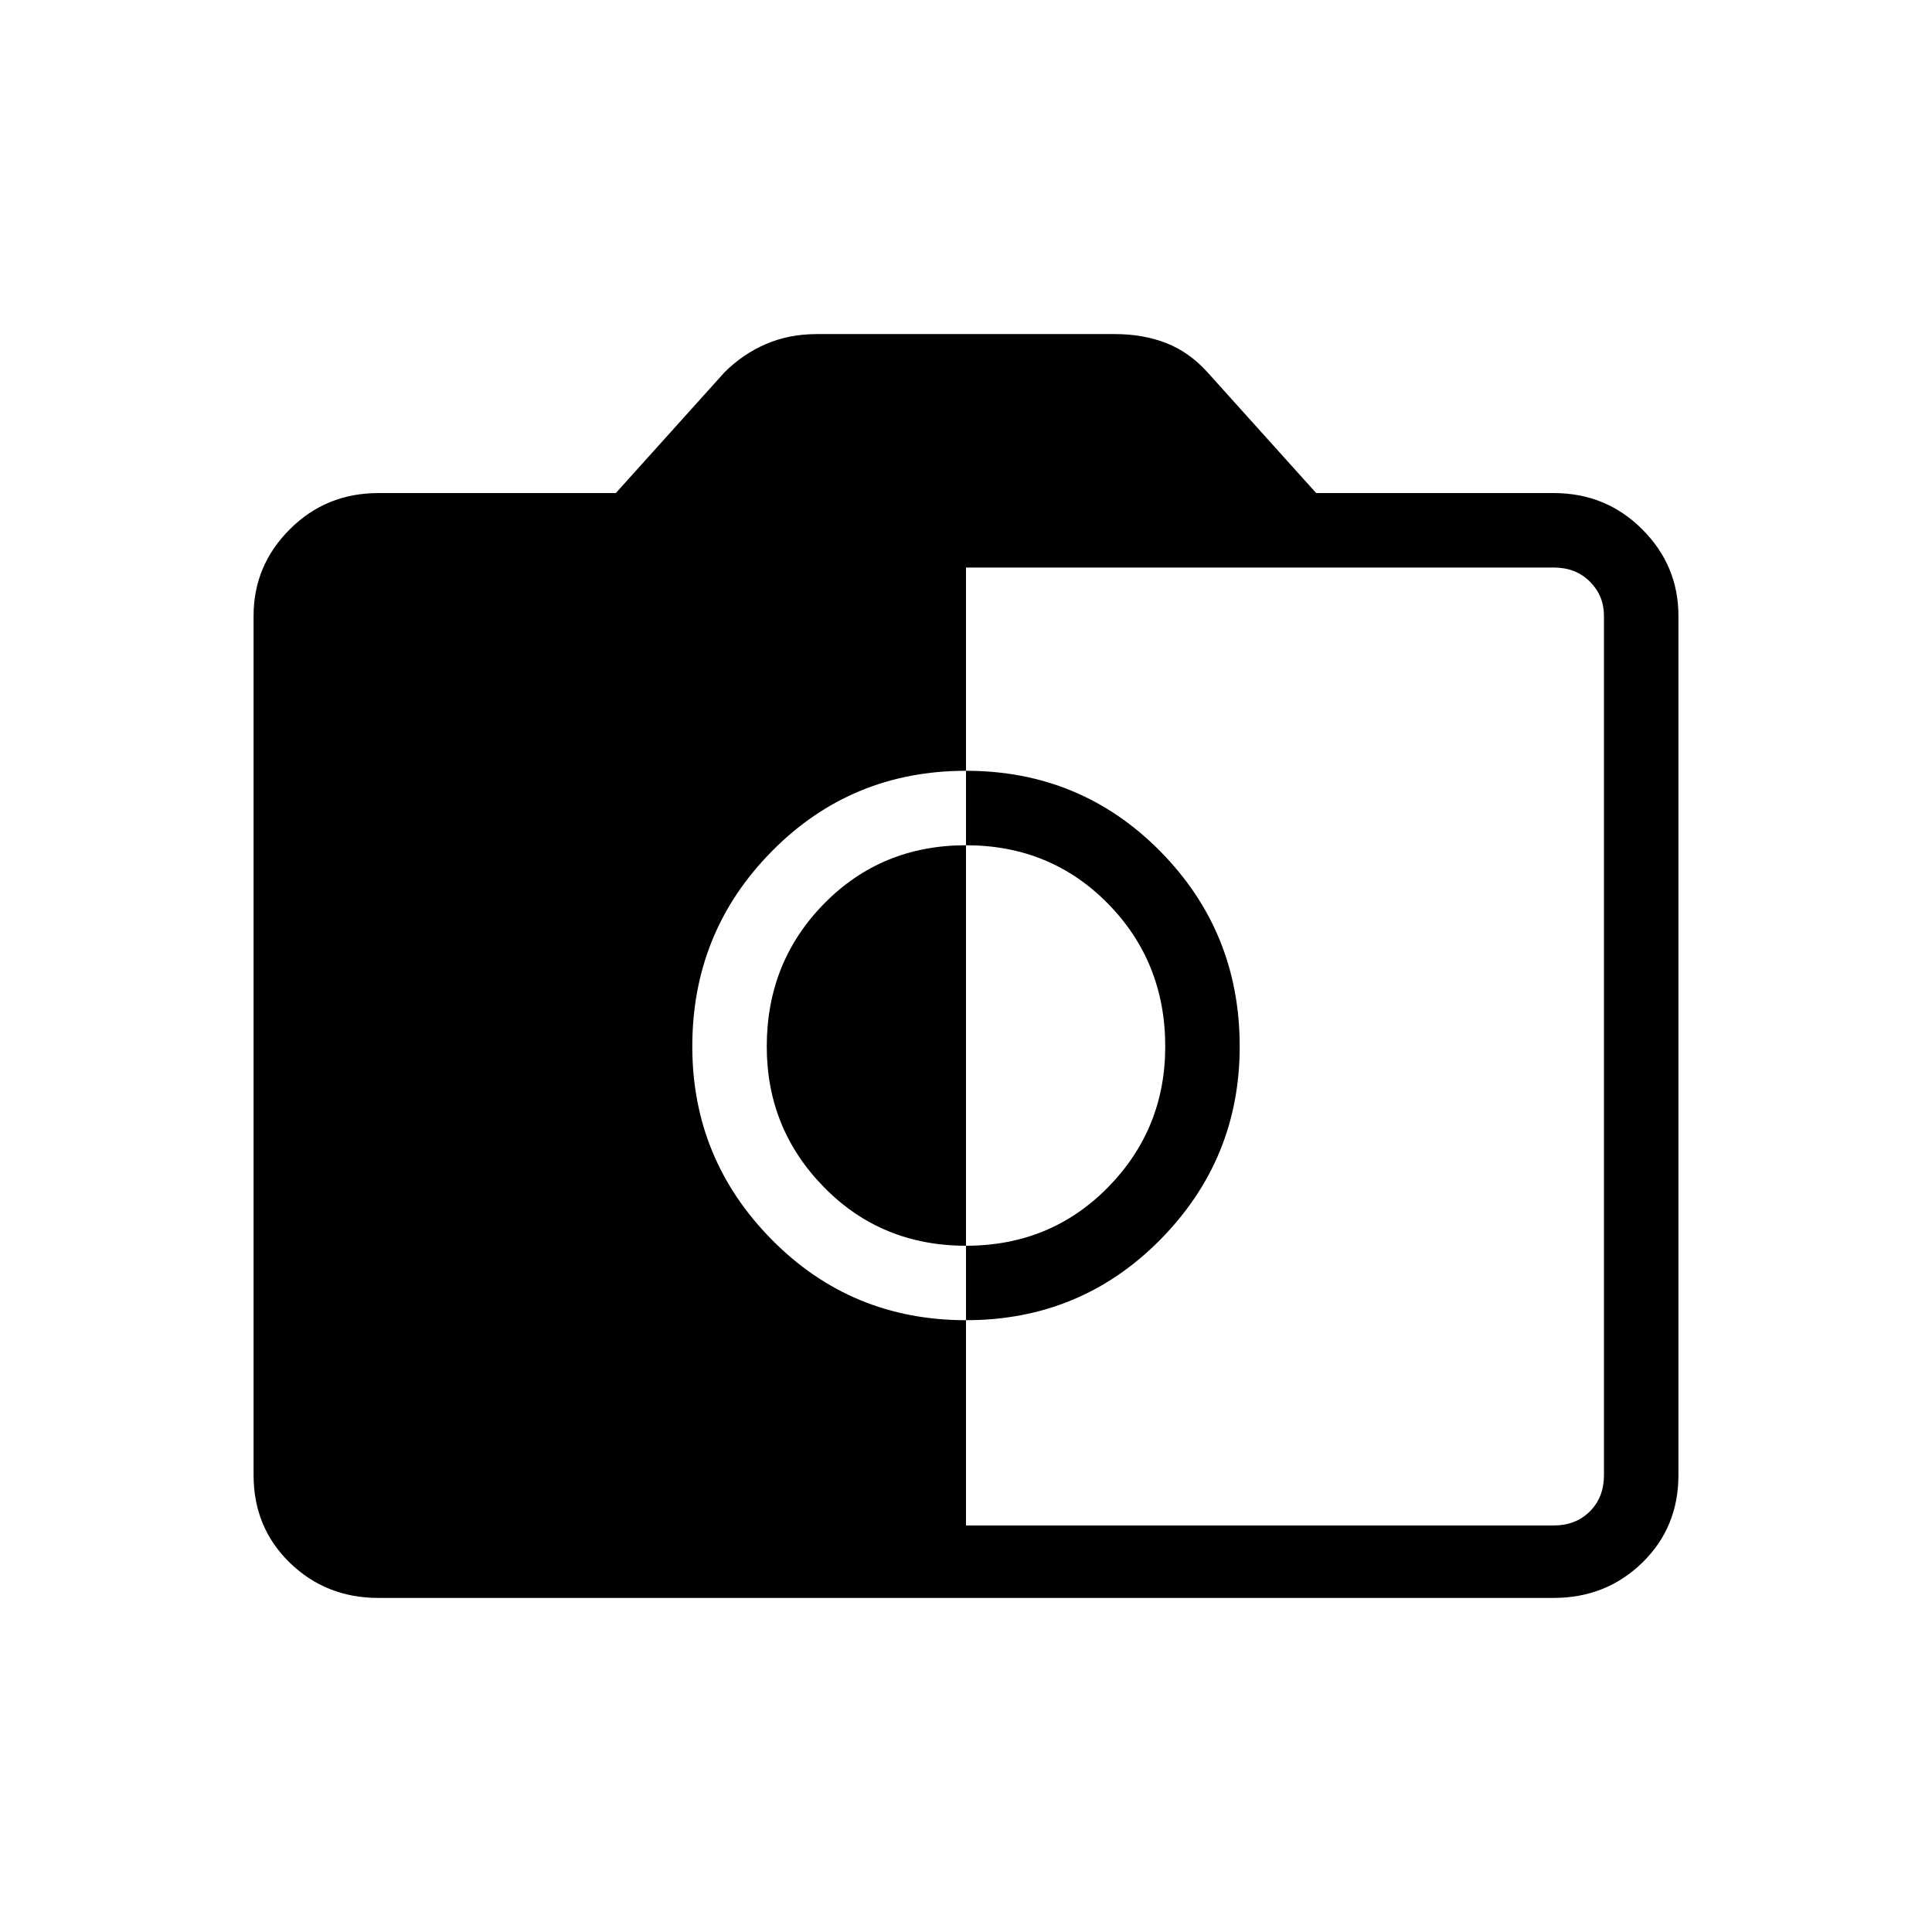 <svg xmlns="http://www.w3.org/2000/svg" height="24" width="24"><path d="M12 18.95H19.3Q19.575 18.95 19.75 18.775Q19.925 18.6 19.925 18.325V7.65Q19.925 7.4 19.75 7.225Q19.575 7.05 19.3 7.05H12V9.575Q10.575 9.575 9.588 10.575Q8.6 11.575 8.6 13Q8.6 14.4 9.588 15.4Q10.575 16.4 12 16.4ZM12 16.4V15.475Q13.05 15.475 13.763 14.75Q14.475 14.025 14.475 13Q14.475 11.95 13.763 11.225Q13.05 10.5 12 10.5V9.575Q13.425 9.575 14.413 10.575Q15.4 11.575 15.4 13Q15.4 14.4 14.413 15.4Q13.425 16.4 12 16.4ZM12 15.475Q10.95 15.475 10.238 14.75Q9.525 14.025 9.525 13Q9.525 11.95 10.238 11.225Q10.95 10.5 12 10.5ZM4.7 19.85Q4.05 19.85 3.6 19.413Q3.15 18.975 3.15 18.325V7.65Q3.15 7.025 3.6 6.575Q4.05 6.125 4.7 6.125H7.65L9 4.625Q9.225 4.4 9.512 4.275Q9.8 4.15 10.15 4.15H13.85Q14.2 4.15 14.488 4.262Q14.775 4.375 15 4.625L16.35 6.125H19.3Q19.95 6.125 20.4 6.575Q20.85 7.025 20.85 7.65V18.325Q20.85 18.975 20.4 19.413Q19.95 19.85 19.3 19.85Z"/></svg>